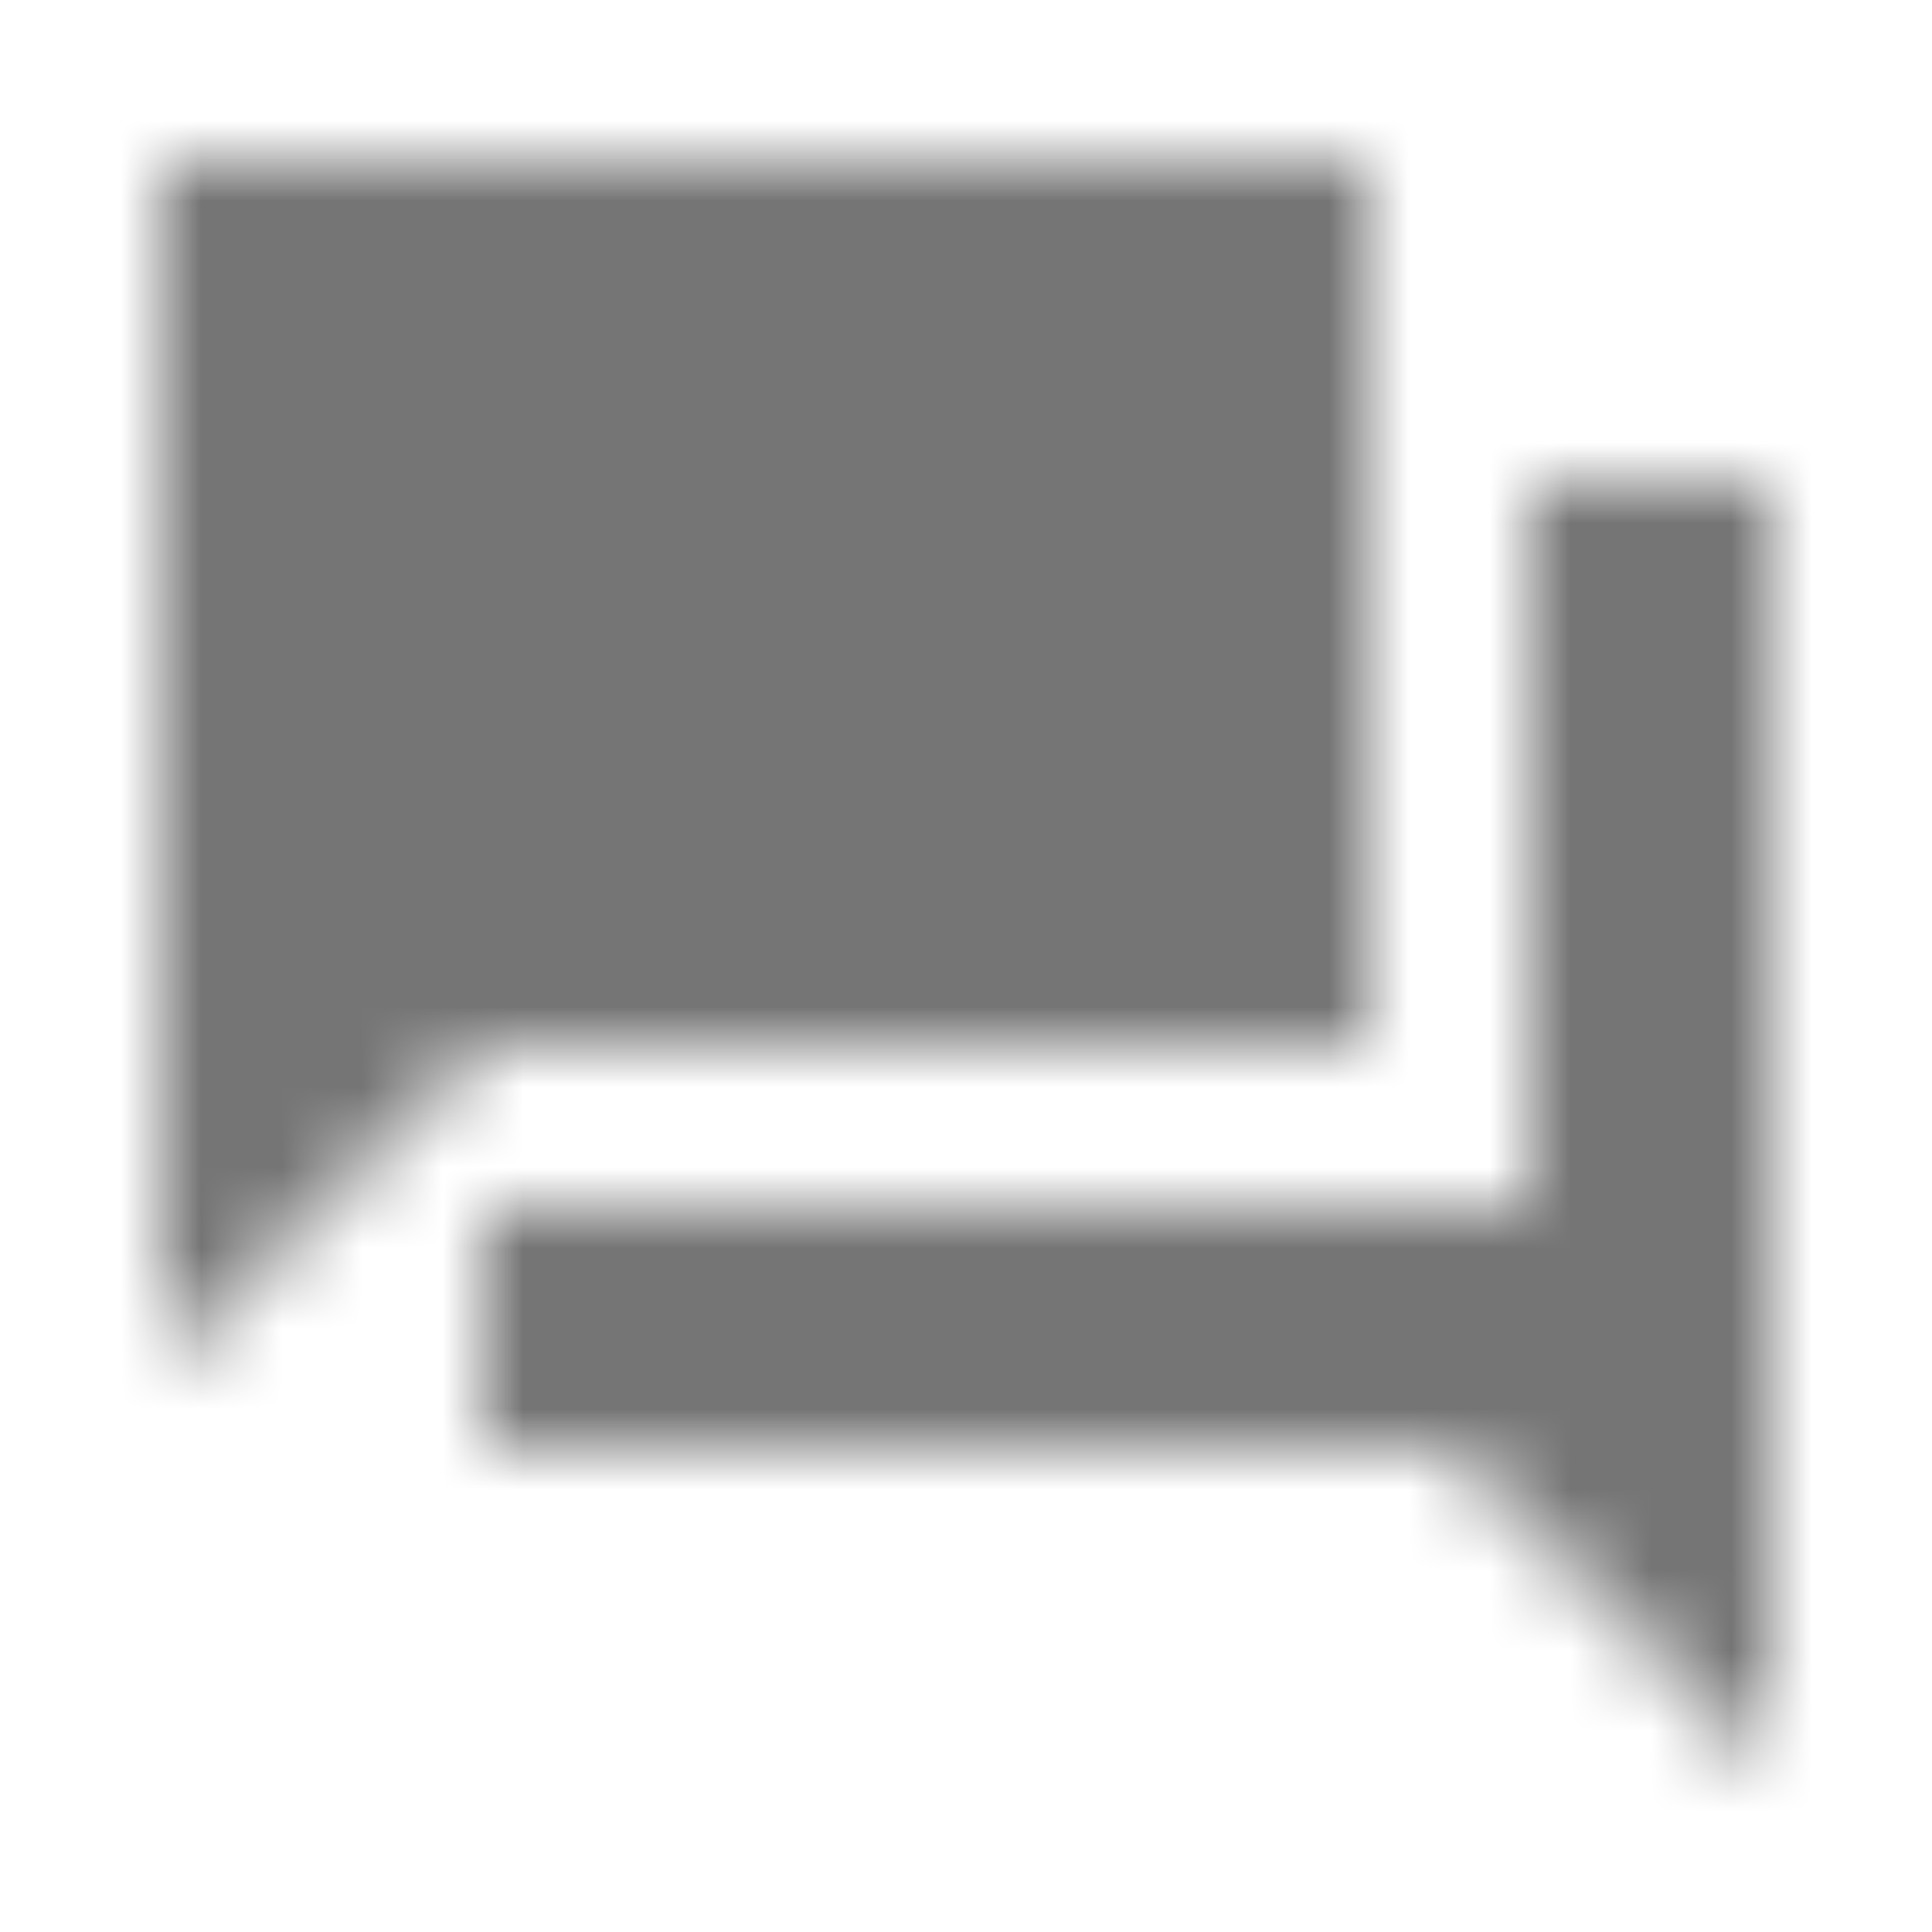 <?xml version="1.0" encoding="UTF-8"?>
<svg width="24px" height="24px" viewBox="0 0 24 24" version="1.1" xmlns="http://www.w3.org/2000/svg" xmlns:xlink="http://www.w3.org/1999/xlink">
    <!-- Generator: Sketch 50 (54983) - http://www.bohemiancoding.com/sketch -->
    <title>icon/communication/forum_24px_sharp</title>
    <desc>Created with Sketch.</desc>
    <defs>
        <path d="M22,6 L19,6 L19,15 L6,15 L6,18 L18,18 L22,22 L22,6 Z M17,13 L17,2 L2,2 L2,17 L6,13 L17,13 Z" id="path-1"></path>
    </defs>
    <g id="icon/communication/forum_24px" stroke="none" stroke-width="1" fill="none" fill-rule="evenodd">
        <mask id="mask-2" fill="white">
            <use xlink:href="#path-1"></use>
        </mask>
        <g fill-rule="nonzero"></g>
        <g id="✱-/-Color-/-Icons-/-Black-/-Inactive" mask="url(#mask-2)" fill="#000000" fill-opacity="0.54">
            <rect id="Rectangle" x="0" y="0" width="24" height="24"></rect>
        </g>
    </g>
</svg>